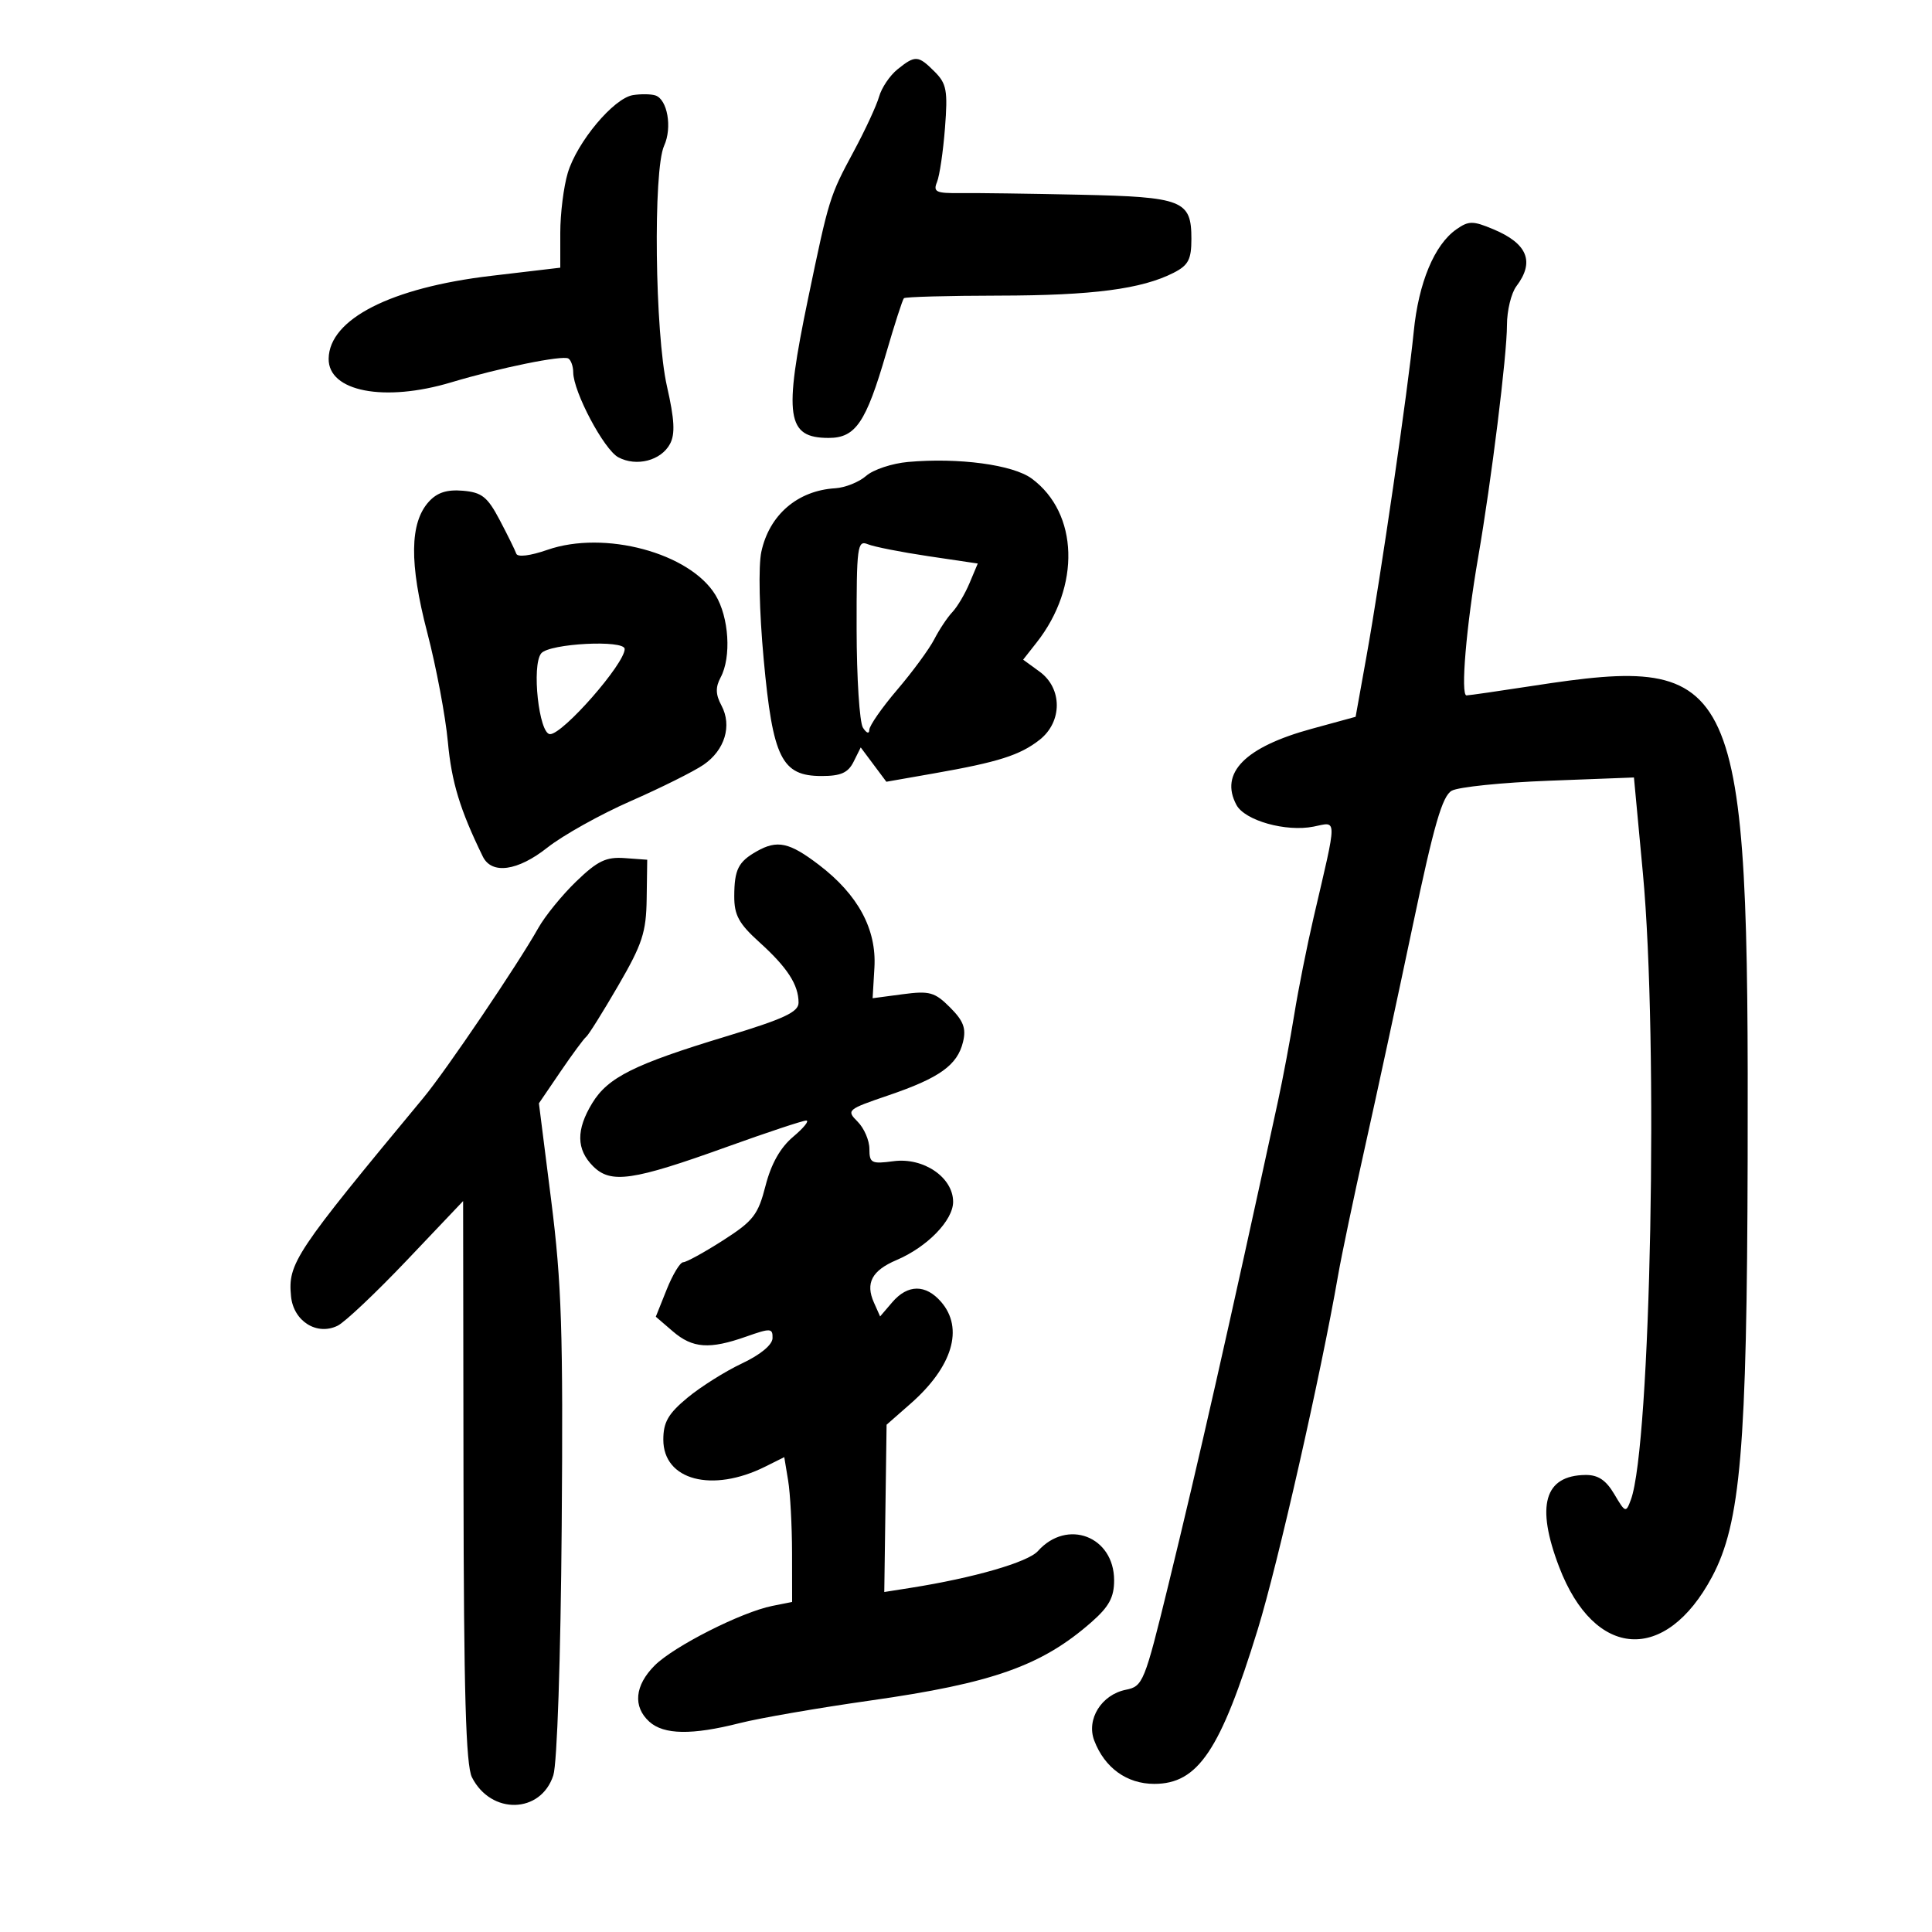 <svg xmlns="http://www.w3.org/2000/svg" width="300" height="300" viewBox="0 0 300 300" version="1.1">
	<path d="M 139.356 10.772 C 138.178 11.723, 136.895 13.625, 136.506 15 C 136.117 16.375, 134.346 20.200, 132.570 23.500 C 128.813 30.480, 128.726 30.762, 125.474 46.388 C 121.658 64.723, 122.144 68, 128.677 68 C 132.855 68, 134.472 65.616, 137.604 54.843 C 138.908 50.360, 140.147 46.520, 140.359 46.308 C 140.570 46.096, 147.202 45.914, 155.095 45.903 C 169.663 45.883, 177.288 44.886, 182.250 42.353 C 184.531 41.188, 185 40.292, 185 37.097 C 185 31.099, 183.692 30.583, 167.621 30.234 C 159.854 30.066, 151.536 29.953, 149.136 29.982 C 145.347 30.028, 144.868 29.803, 145.497 28.268 C 145.896 27.295, 146.453 23.519, 146.736 19.875 C 147.188 14.058, 146.992 12.992, 145.125 11.125 C 142.574 8.574, 142.118 8.546, 139.356 10.772 M 98.271 14.772 C 95.287 15.256, 89.600 22.054, 88.161 26.858 C 87.522 28.989, 87 33.170, 87 36.149 L 87 41.566 76.250 42.835 C 60.690 44.670, 51.127 49.547, 51.033 55.693 C 50.956 60.804, 59.677 62.488, 70.068 59.370 C 77.593 57.113, 87.349 55.126, 88.250 55.667 C 88.662 55.915, 89.004 56.879, 89.010 57.809 C 89.027 60.849, 93.783 69.813, 96.010 71.006 C 98.829 72.514, 102.648 71.526, 104.038 68.929 C 104.860 67.393, 104.742 65.161, 103.567 59.994 C 101.694 51.759, 101.396 26.421, 103.127 22.621 C 104.408 19.809, 103.639 15.421, 101.759 14.816 C 101.066 14.593, 99.497 14.574, 98.271 14.772 M 226.138 35.616 C 222.728 38.005, 220.272 43.903, 219.523 51.502 C 218.644 60.415, 214.391 89.647, 212.189 101.902 L 210.500 111.303 203.660 113.173 C 193.322 115.998, 189.340 120.030, 191.993 124.987 C 193.295 127.419, 199.680 129.214, 203.976 128.355 C 207.691 127.612, 207.692 126.517, 203.968 142.500 C 202.943 146.900, 201.598 153.650, 200.978 157.500 C 200.359 161.350, 199.217 167.425, 198.442 171 C 190.685 206.756, 186.121 226.894, 181.408 246.167 C 177.724 261.234, 177.472 261.856, 174.834 262.383 C 171.040 263.142, 168.655 266.962, 169.912 270.269 C 171.524 274.509, 174.974 277, 179.234 277 C 186.041 277, 189.519 271.807, 195.306 253 C 198.434 242.832, 205.106 213.421, 207.783 198 C 208.308 194.975, 210.195 185.975, 211.977 178 C 213.759 170.025, 217.093 154.574, 219.386 143.664 C 222.659 128.095, 223.958 123.603, 225.426 122.782 C 226.454 122.206, 233.240 121.509, 240.507 121.231 L 253.718 120.727 255.109 135.614 C 257.545 161.686, 256.337 224.508, 253.239 232.883 C 252.476 234.947, 252.381 234.915, 250.667 232.013 C 249.376 229.828, 248.147 229.009, 246.193 229.032 C 239.800 229.107, 238.459 233.796, 242.106 243.326 C 247.592 257.660, 258.628 258.369, 265.844 244.850 C 270.279 236.542, 271.266 224.962, 271.374 180 C 271.556 104.516, 270.203 101.537, 238 106.500 C 232.775 107.305, 228.150 107.972, 227.722 107.982 C 226.768 108.004, 227.673 97.271, 229.534 86.500 C 231.587 74.622, 234 55.157, 234 50.483 C 234 48.227, 234.661 45.509, 235.468 44.441 C 238.342 40.642, 237.191 37.813, 231.866 35.589 C 228.700 34.266, 228.061 34.269, 226.138 35.616 M 141 71.732 C 138.525 71.952, 135.600 72.924, 134.500 73.890 C 133.400 74.856, 131.239 75.723, 129.697 75.817 C 123.845 76.171, 119.452 79.949, 118.219 85.688 C 117.745 87.893, 117.898 94.920, 118.583 102.354 C 119.997 117.725, 121.373 120.500, 127.578 120.500 C 130.569 120.500, 131.691 119.999, 132.548 118.280 L 133.654 116.060 135.644 118.725 L 137.634 121.390 145.067 120.085 C 155.032 118.336, 158.393 117.266, 161.438 114.870 C 164.984 112.081, 164.984 106.883, 161.436 104.299 L 158.873 102.432 160.963 99.774 C 167.818 91.059, 167.483 79.688, 160.212 74.316 C 157.299 72.164, 148.868 71.030, 141 71.732 M 66.581 77.911 C 63.617 81.186, 63.542 87.472, 66.340 98.205 C 67.732 103.542, 69.174 111.192, 69.545 115.205 C 70.124 121.467, 71.430 125.752, 74.969 133 C 76.347 135.821, 80.384 135.265, 84.988 131.621 C 87.402 129.711, 93.230 126.458, 97.938 124.391 C 102.647 122.325, 107.736 119.787, 109.248 118.751 C 112.554 116.484, 113.702 112.681, 112.026 109.548 C 111.112 107.841, 111.079 106.721, 111.898 105.191 C 113.591 102.028, 113.202 95.844, 111.094 92.387 C 107.110 85.853, 93.865 82.296, 85 85.380 C 82.321 86.311, 80.365 86.551, 80.166 85.971 C 79.983 85.436, 78.825 83.086, 77.593 80.749 C 75.693 77.145, 74.825 76.455, 71.875 76.201 C 69.396 75.989, 67.876 76.480, 66.581 77.911 M 133.015 97.643 C 133.024 105.264, 133.467 112.175, 134 113 C 134.556 113.861, 134.976 114.002, 134.985 113.332 C 134.993 112.689, 136.944 109.886, 139.320 107.102 C 141.696 104.319, 144.283 100.795, 145.070 99.271 C 145.856 97.747, 147.123 95.845, 147.885 95.043 C 148.647 94.242, 149.846 92.218, 150.549 90.546 L 151.828 87.504 144.164 86.366 C 139.949 85.739, 135.713 84.903, 134.750 84.507 C 133.132 83.841, 133.001 84.835, 133.015 97.643 M 84.044 101.447 C 82.518 103.285, 83.686 114, 85.412 114 C 87.424 114, 97 103.074, 97 100.777 C 97 99.309, 85.317 99.913, 84.044 101.447 M 117.500 132.195 C 114.641 133.816, 114.033 135.028, 114.015 139.134 C 114.003 142.103, 114.719 143.416, 117.929 146.317 C 122.258 150.228, 124 152.919, 124 155.695 C 124 157.153, 121.732 158.209, 112.750 160.932 C 98.487 165.255, 94.404 167.290, 91.965 171.290 C 89.440 175.431, 89.480 178.480, 92.096 181.096 C 94.848 183.848, 98.236 183.358, 112.860 178.091 C 119.109 175.841, 124.656 174, 125.187 174 C 125.719 174, 124.809 175.131, 123.165 176.514 C 121.167 178.195, 119.745 180.716, 118.872 184.122 C 117.713 188.644, 116.971 189.597, 112.264 192.608 C 109.347 194.474, 106.569 196, 106.089 196 C 105.610 196, 104.456 197.903, 103.525 200.230 L 101.832 204.459 104.472 206.730 C 107.544 209.372, 110.164 209.559, 115.874 207.544 C 119.666 206.206, 119.997 206.227, 119.959 207.794 C 119.934 208.827, 118.060 210.374, 115.209 211.715 C 112.619 212.934, 108.813 215.329, 106.750 217.038 C 103.760 219.516, 103 220.835, 103 223.550 C 103 229.848, 110.578 231.851, 118.830 227.735 L 121.781 226.263 122.379 229.881 C 122.709 231.872, 122.983 236.931, 122.989 241.125 L 123 248.750 119.906 249.369 C 115.133 250.323, 104.628 255.644, 101.663 258.610 C 98.559 261.714, 98.245 265.006, 100.829 267.345 C 103.076 269.379, 107.449 269.448, 114.856 267.566 C 117.960 266.778, 127.094 265.198, 135.154 264.056 C 154.119 261.368, 161.764 258.658, 169.472 251.890 C 172.209 249.487, 173 248.031, 173 245.396 C 173 238.569, 165.709 235.767, 161.167 240.849 C 159.619 242.580, 151.199 245.014, 141.405 246.560 L 137.310 247.206 137.490 234.218 L 137.669 221.229 141.386 217.966 C 147.907 212.241, 149.700 206.266, 146.133 202.153 C 143.740 199.394, 140.946 199.414, 138.554 202.207 L 136.664 204.415 135.704 202.263 C 134.353 199.235, 135.388 197.286, 139.206 195.664 C 143.976 193.638, 148 189.500, 148 186.620 C 148 182.824, 143.404 179.689, 138.750 180.310 C 135.318 180.767, 135 180.606, 135 178.405 C 135 177.082, 134.176 175.176, 133.169 174.169 C 131.395 172.395, 131.542 172.269, 137.953 170.086 C 145.886 167.386, 148.660 165.401, 149.535 161.800 C 150.050 159.684, 149.615 158.524, 147.522 156.431 C 145.145 154.054, 144.340 153.830, 140.176 154.383 L 135.500 155.004 135.779 150.252 C 136.129 144.283, 133.238 138.927, 127.167 134.297 C 122.566 130.787, 120.698 130.381, 117.500 132.195 M 89.500 136.844 C 87.300 138.963, 84.641 142.227, 83.590 144.098 C 80.442 149.706, 69.271 166.219, 65.769 170.441 C 45.753 194.573, 44.691 196.165, 45.191 201.291 C 45.569 205.158, 49.206 207.447, 52.437 205.851 C 53.572 205.290, 58.418 200.707, 63.207 195.666 L 71.913 186.500 71.971 230 C 72.015 262.810, 72.338 274.110, 73.284 275.980 C 76.247 281.836, 83.993 281.646, 85.919 275.670 C 86.512 273.831, 87.058 257.599, 87.221 237 C 87.458 206.835, 87.213 199.232, 85.591 186.411 L 83.682 171.322 87.025 166.411 C 88.864 163.710, 90.661 161.275, 91.019 161 C 91.378 160.725, 93.619 157.144, 96.001 153.042 C 99.749 146.587, 100.342 144.773, 100.415 139.542 L 100.500 133.500 97 133.245 C 94.119 133.036, 92.793 133.672, 89.500 136.844" stroke="none" fill="black" fill-rule="evenodd"/>
</svg>